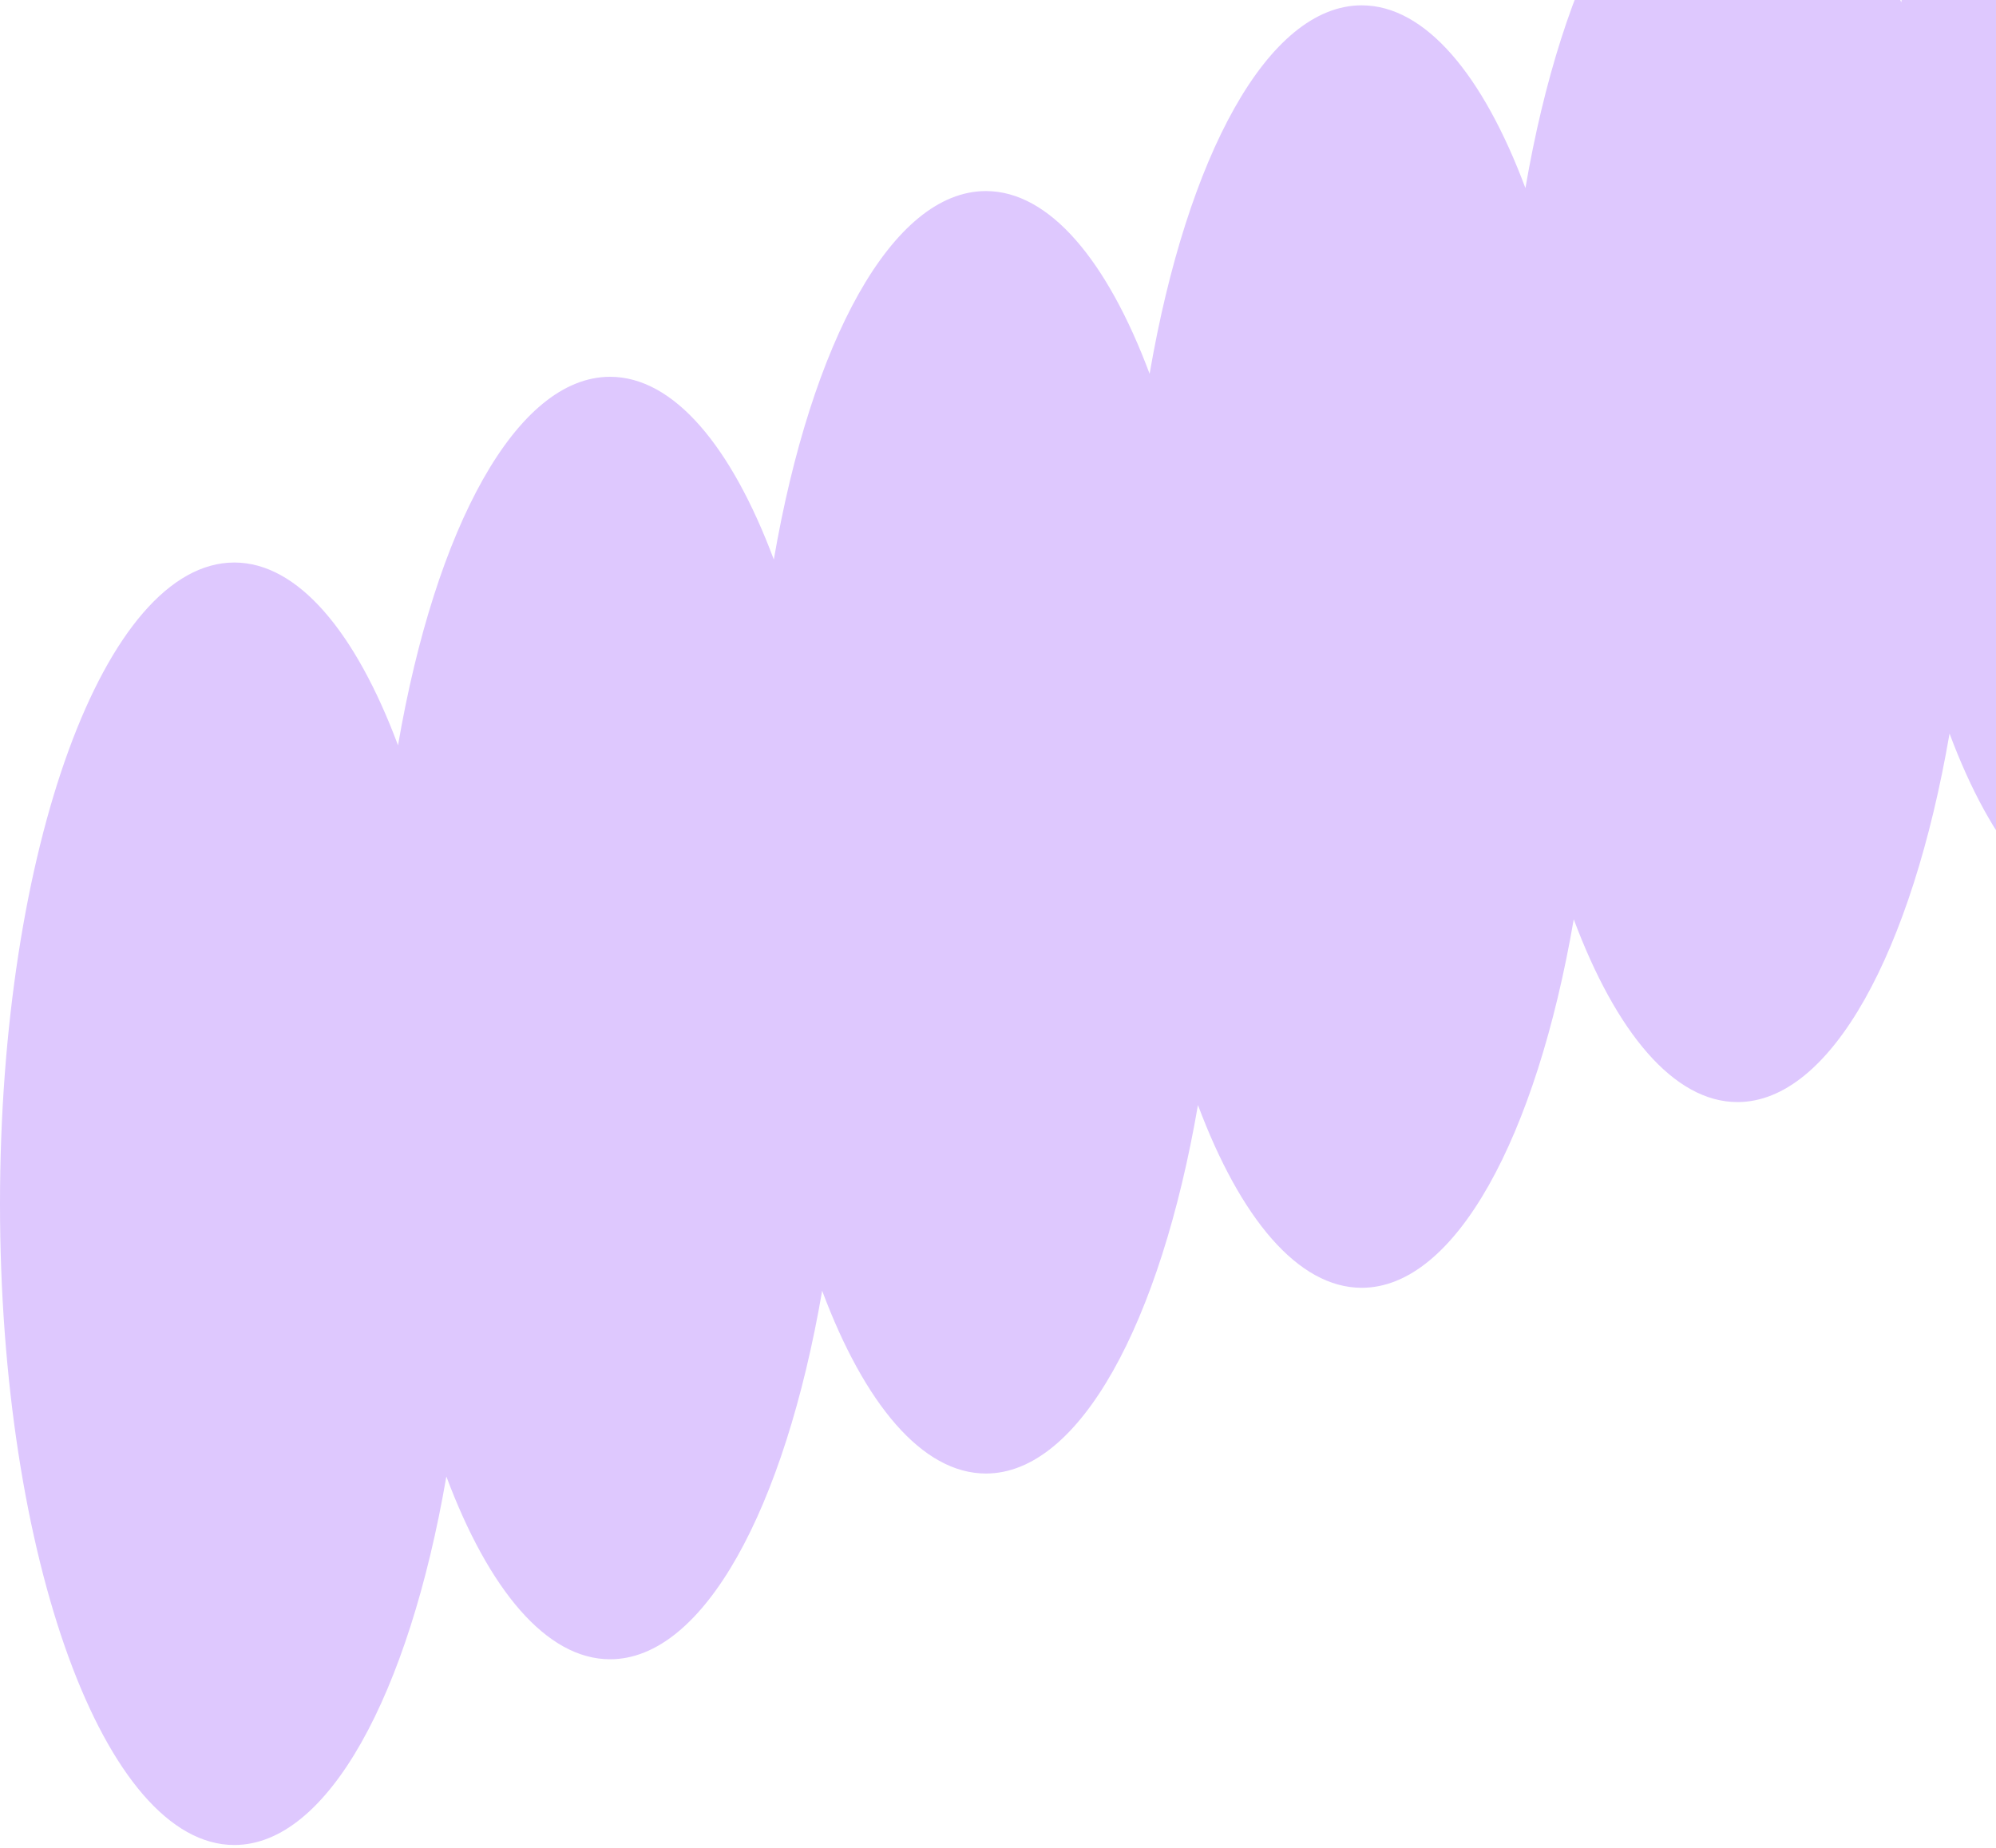 <svg width="176" height="163" viewBox="0 0 176 163" fill="none" xmlns="http://www.w3.org/2000/svg">
<path d="M186.341 -32.289C178.08 -32.289 170.947 -19.001 167.642 0.209C163.916 -9.76 158.822 -15.91 153.205 -15.91C144.943 -15.91 137.81 -2.622 134.506 16.588C130.779 6.62 125.686 0.47 120.068 0.47C111.807 0.47 104.674 13.758 101.369 32.968C97.643 22.999 92.549 16.85 86.932 16.85C78.671 16.85 71.537 30.138 68.233 49.348C64.507 39.379 59.413 33.23 53.795 33.23C45.534 33.23 38.401 46.518 35.096 65.728C31.37 55.759 26.277 49.609 20.659 49.609C9.253 49.609 0 74.924 0 106.16C0 137.396 9.253 162.711 20.659 162.711C28.92 162.711 36.053 149.423 39.358 130.212C43.084 140.181 48.178 146.331 53.795 146.331C62.057 146.331 69.19 133.043 72.495 113.833C76.221 123.802 81.314 129.951 86.932 129.951C95.193 129.951 102.326 116.663 105.631 97.453C109.357 107.422 114.451 113.571 120.068 113.571C128.33 113.571 135.463 100.283 138.767 81.073C142.493 91.042 147.587 97.192 153.205 97.192C161.466 97.192 168.599 83.903 171.904 64.693C175.63 74.662 180.723 80.812 186.341 80.812C197.747 80.812 207 55.498 207 24.261C207 -6.975 197.759 -32.289 186.341 -32.289Z" fill="#DEC8FE"/>
</svg>
